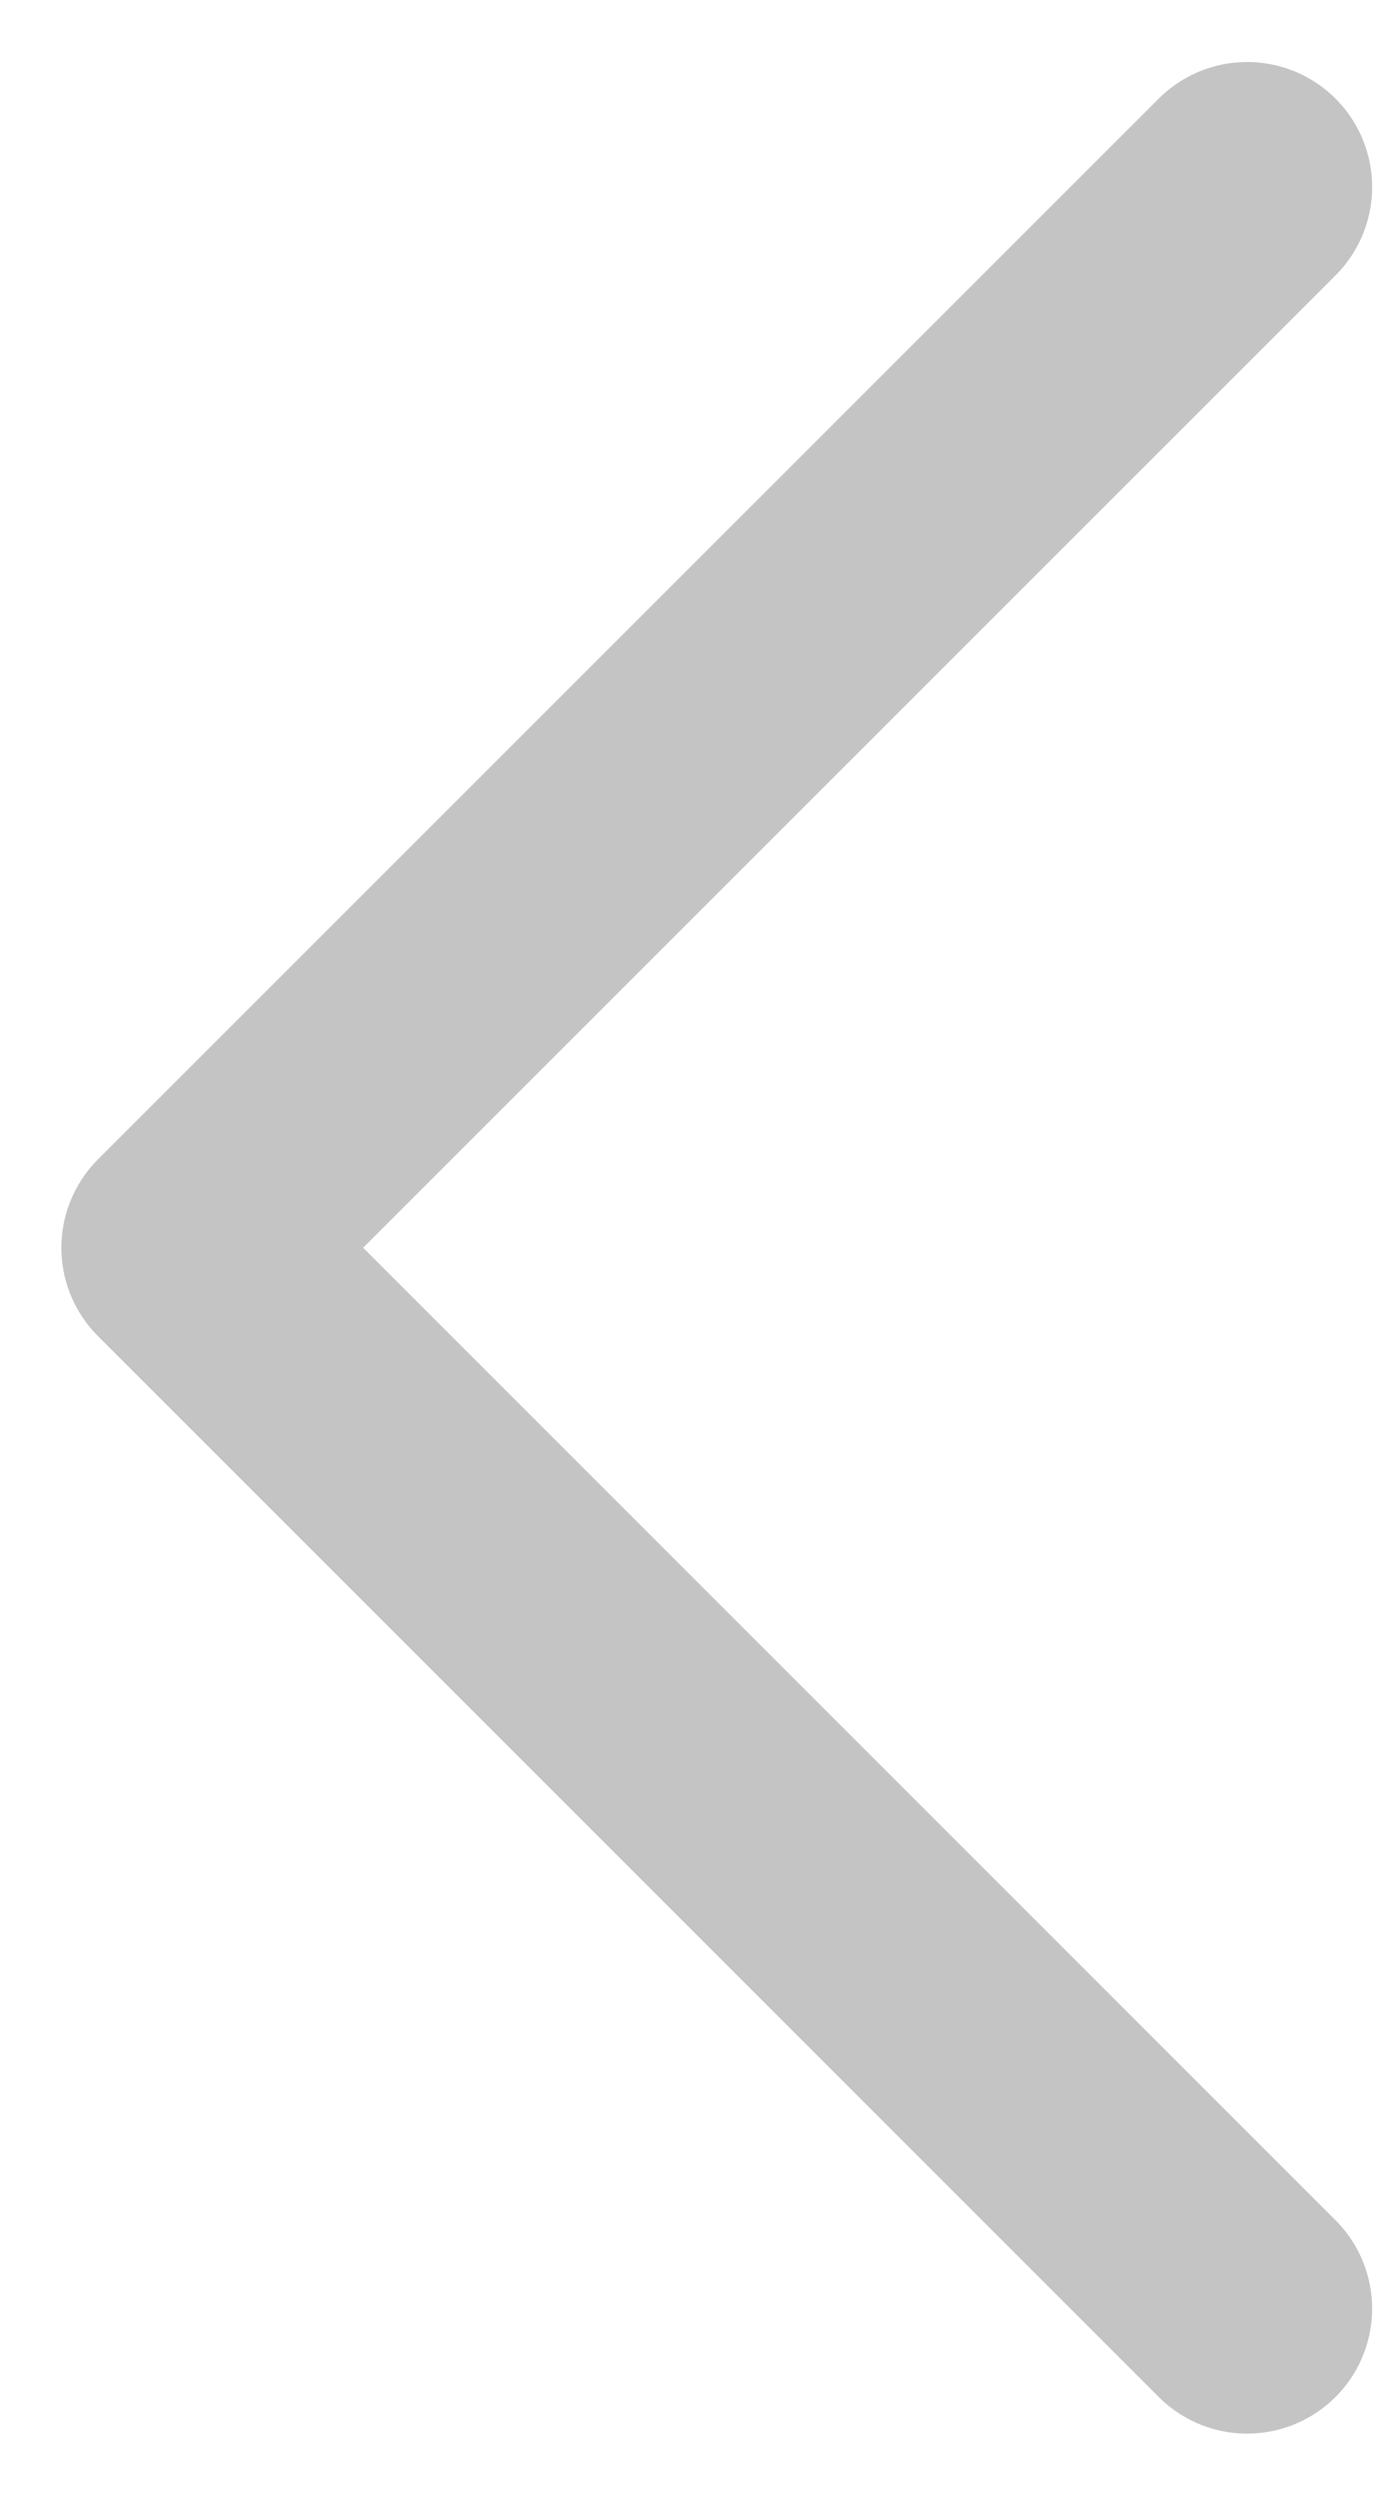 <svg width="11" height="20" viewBox="0 0 11 20" fill="none" xmlns="http://www.w3.org/2000/svg">
<path d="M9.977 1.496L1.491 9.981L9.977 18.467" stroke="#C4C4C4" stroke-width="2" stroke-linecap="round" stroke-linejoin="round"/>
</svg>

